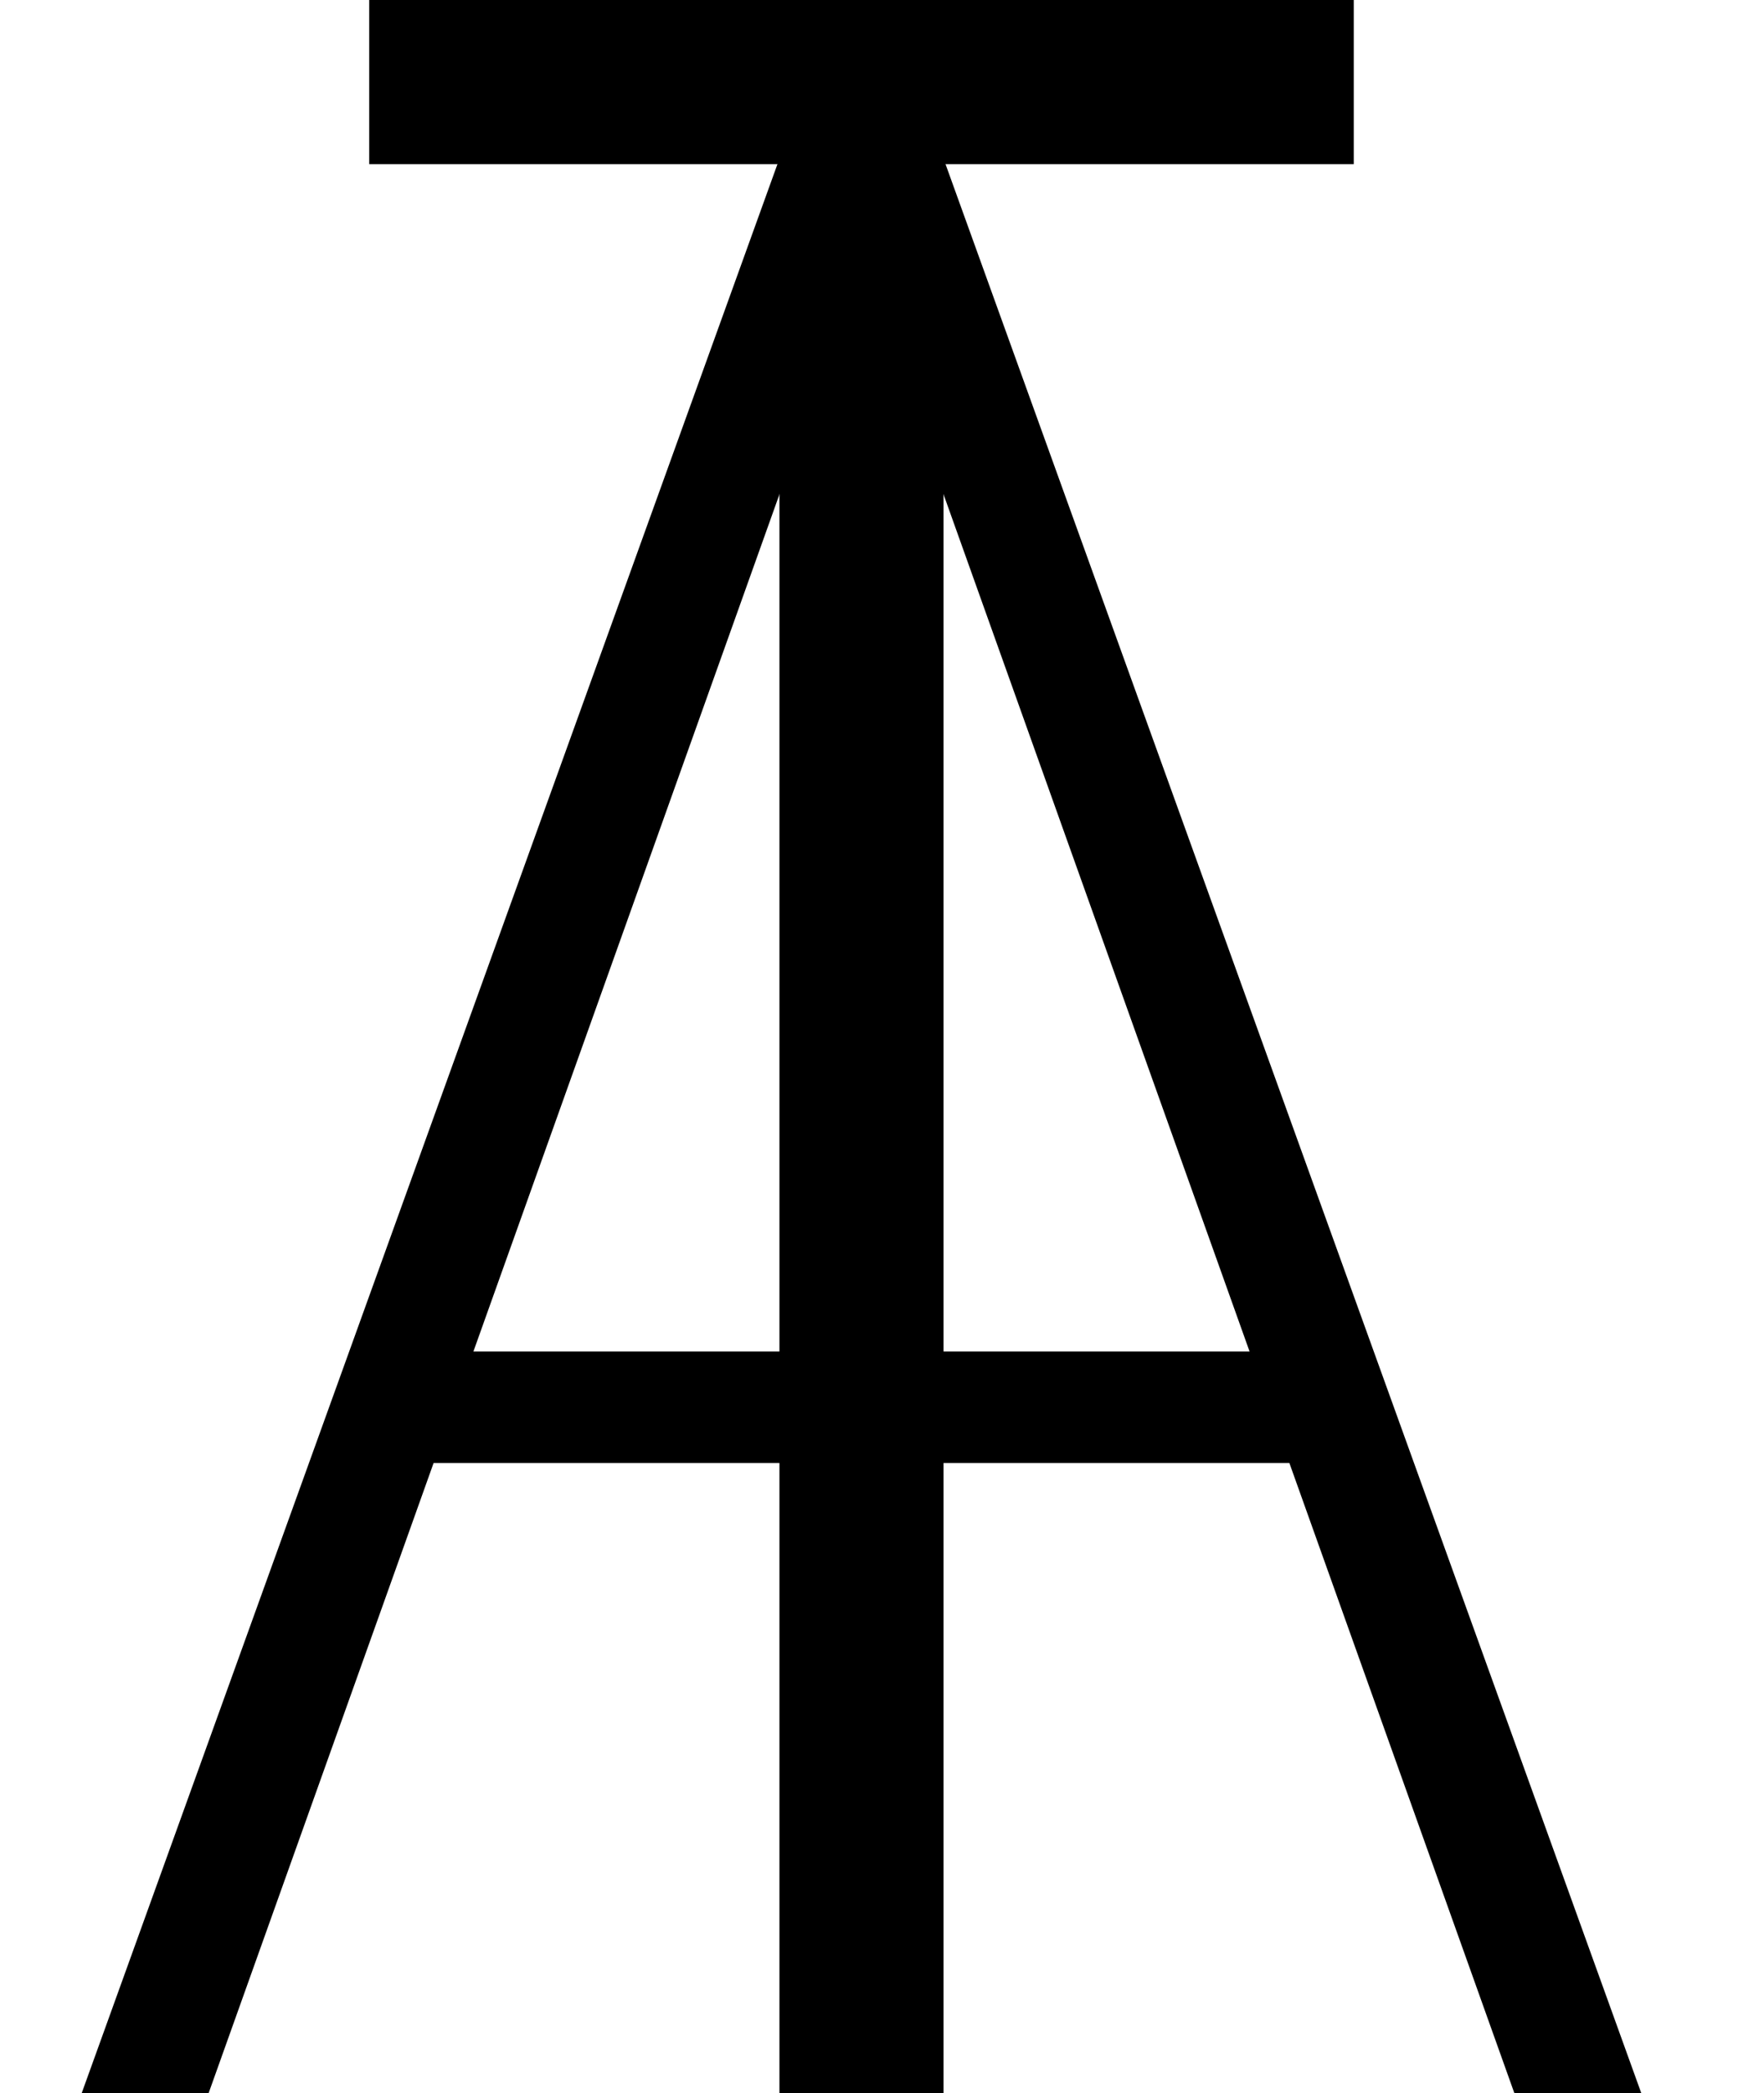 <svg width="43" height="51" viewBox="0 0 43 51" xmlns="http://www.w3.org/2000/svg">
<path d="M5.086 51H1.992L19.312 3H22.688L40.008 51H36.914L21.117 6.773H20.883L5.086 51ZM9.469 32.93H32.531V35.648H9.469V32.93Z"/>
<rect x="19" y="3" width="4" height="48"/>
<rect x="33" width="4" height="24" transform="rotate(90 33 0)"/>
</svg>

